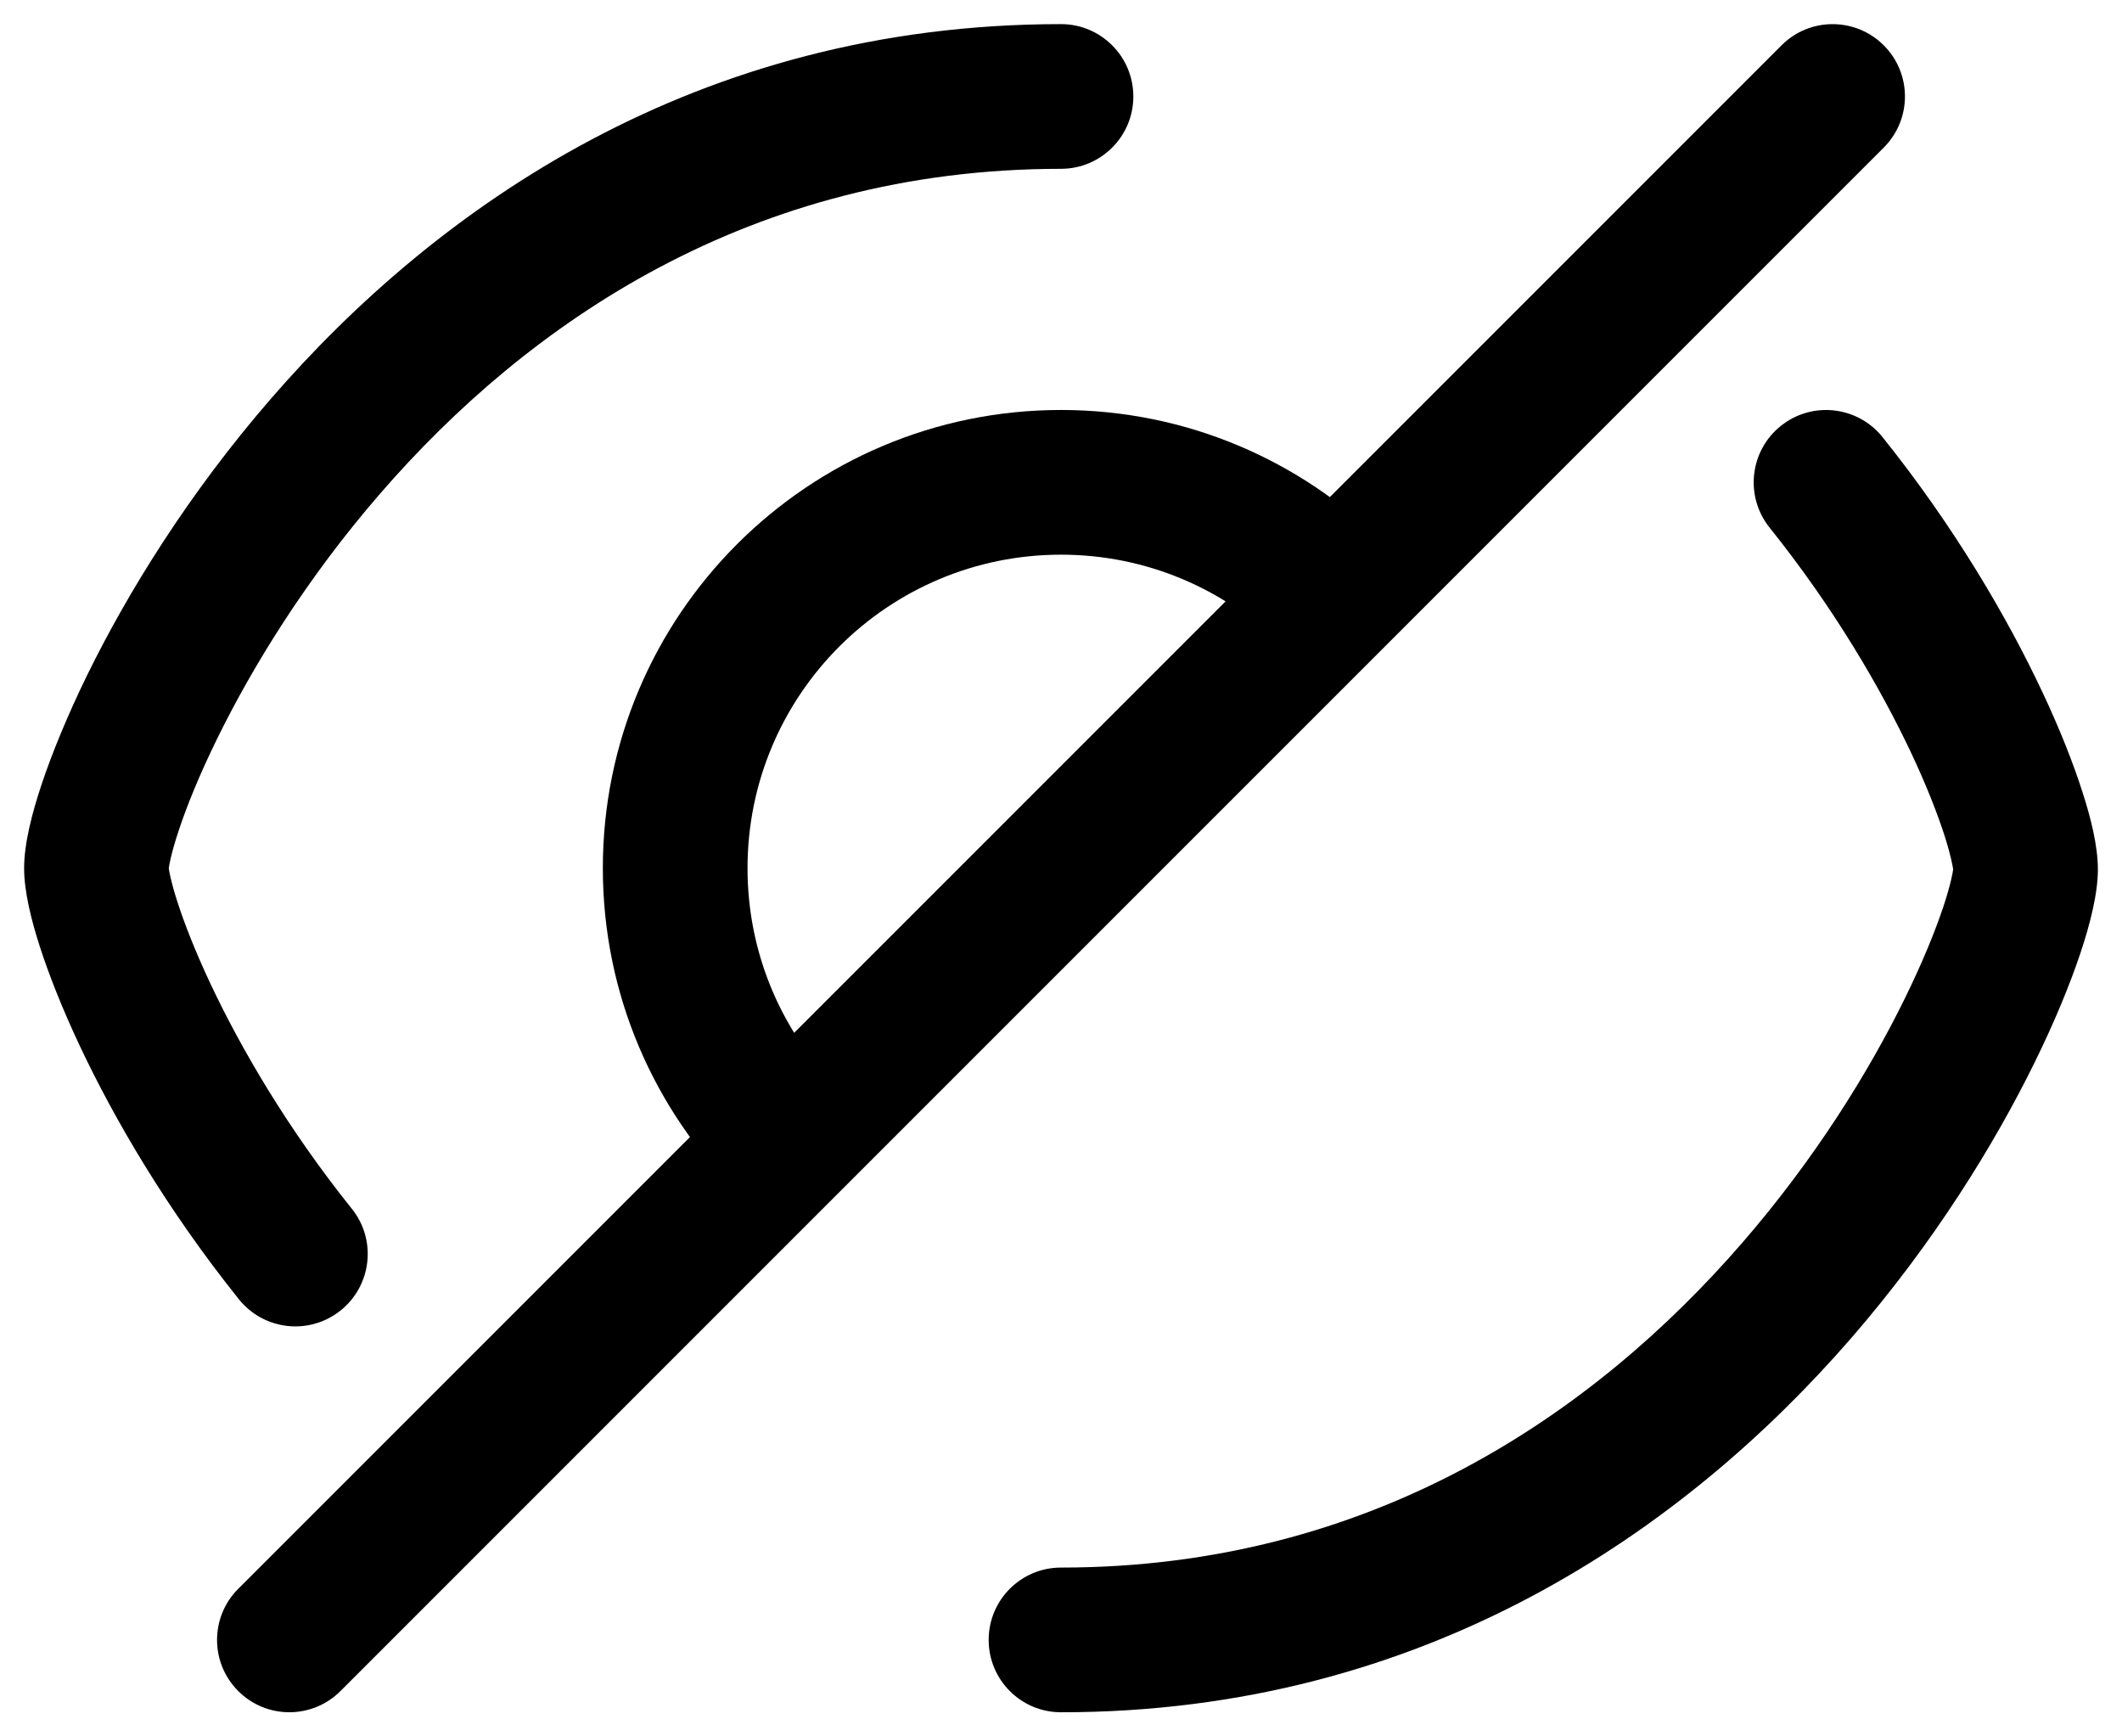 <svg width="22" height="18" viewBox="0 0 22 18" fill="none" xmlns="http://www.w3.org/2000/svg">
<path fill-rule="evenodd" clip-rule="evenodd" d="M1.75 8.998L1.75 9C1.75 9 1.75 9 1.75 9.003C1.753 9.024 1.769 9.131 1.838 9.345C1.91 9.569 2.023 9.859 2.181 10.196C2.498 10.869 2.983 11.702 3.648 12.531C3.907 12.854 3.854 13.326 3.531 13.585C3.208 13.844 2.736 13.792 2.477 13.469C1.732 12.539 1.186 11.605 0.824 10.835C0.643 10.45 0.505 10.099 0.41 9.804C0.323 9.532 0.25 9.24 0.25 9C0.25 8.746 0.332 8.429 0.431 8.132C0.539 7.809 0.697 7.422 0.904 6.998C1.32 6.15 1.948 5.126 2.808 4.134C4.53 2.147 7.221 0.25 11 0.25C11.414 0.25 11.75 0.586 11.75 1C11.75 1.414 11.414 1.75 11 1.75C7.779 1.75 5.47 3.353 3.942 5.116C3.176 5.999 2.617 6.912 2.251 7.658C2.068 8.031 1.937 8.355 1.854 8.606C1.77 8.857 1.753 8.979 1.75 8.998ZM18.463 4.415C18.786 4.156 19.258 4.208 19.517 4.531C20.264 5.463 20.811 6.401 21.174 7.173C21.356 7.559 21.494 7.911 21.589 8.207C21.677 8.479 21.75 8.771 21.75 9.012C21.75 9.266 21.668 9.583 21.569 9.88C21.461 10.203 21.303 10.589 21.095 11.012C20.679 11.859 20.051 12.882 19.191 13.873C17.469 15.856 14.778 17.75 11 17.75C10.585 17.75 10.25 17.414 10.25 17C10.25 16.586 10.585 16.25 11 16.25C14.222 16.25 16.53 14.65 18.058 12.889C18.823 12.008 19.383 11.096 19.748 10.351C19.931 9.979 20.062 9.655 20.146 9.405C20.229 9.155 20.247 9.033 20.249 9.014C20.25 9.012 20.25 9.012 20.25 9.012C20.25 9.012 20.25 9.012 20.249 9.009C20.246 8.989 20.23 8.881 20.161 8.665C20.089 8.441 19.976 8.149 19.817 7.811C19.499 7.136 19.013 6.301 18.346 5.469C18.087 5.145 18.14 4.673 18.463 4.415Z" fill="black"/>
<path fill-rule="evenodd" clip-rule="evenodd" d="M19.53 0.47C19.823 0.763 19.823 1.237 19.53 1.53L3.53 17.53C3.237 17.823 2.762 17.823 2.47 17.53C2.177 17.237 2.177 16.763 2.47 16.47L18.47 0.47C18.762 0.177 19.237 0.177 19.53 0.47Z" fill="black"/>
<path fill-rule="evenodd" clip-rule="evenodd" d="M11 5.75C9.205 5.75 7.75 7.205 7.75 9C7.75 9.9 8.115 10.713 8.706 11.302L7.647 12.365C6.785 11.505 6.25 10.315 6.25 9C6.25 6.377 8.377 4.25 11 4.25C12.305 4.25 13.489 4.777 14.347 5.629L13.29 6.694C12.701 6.11 11.893 5.75 11 5.75Z" fill="black"/>
</svg>
